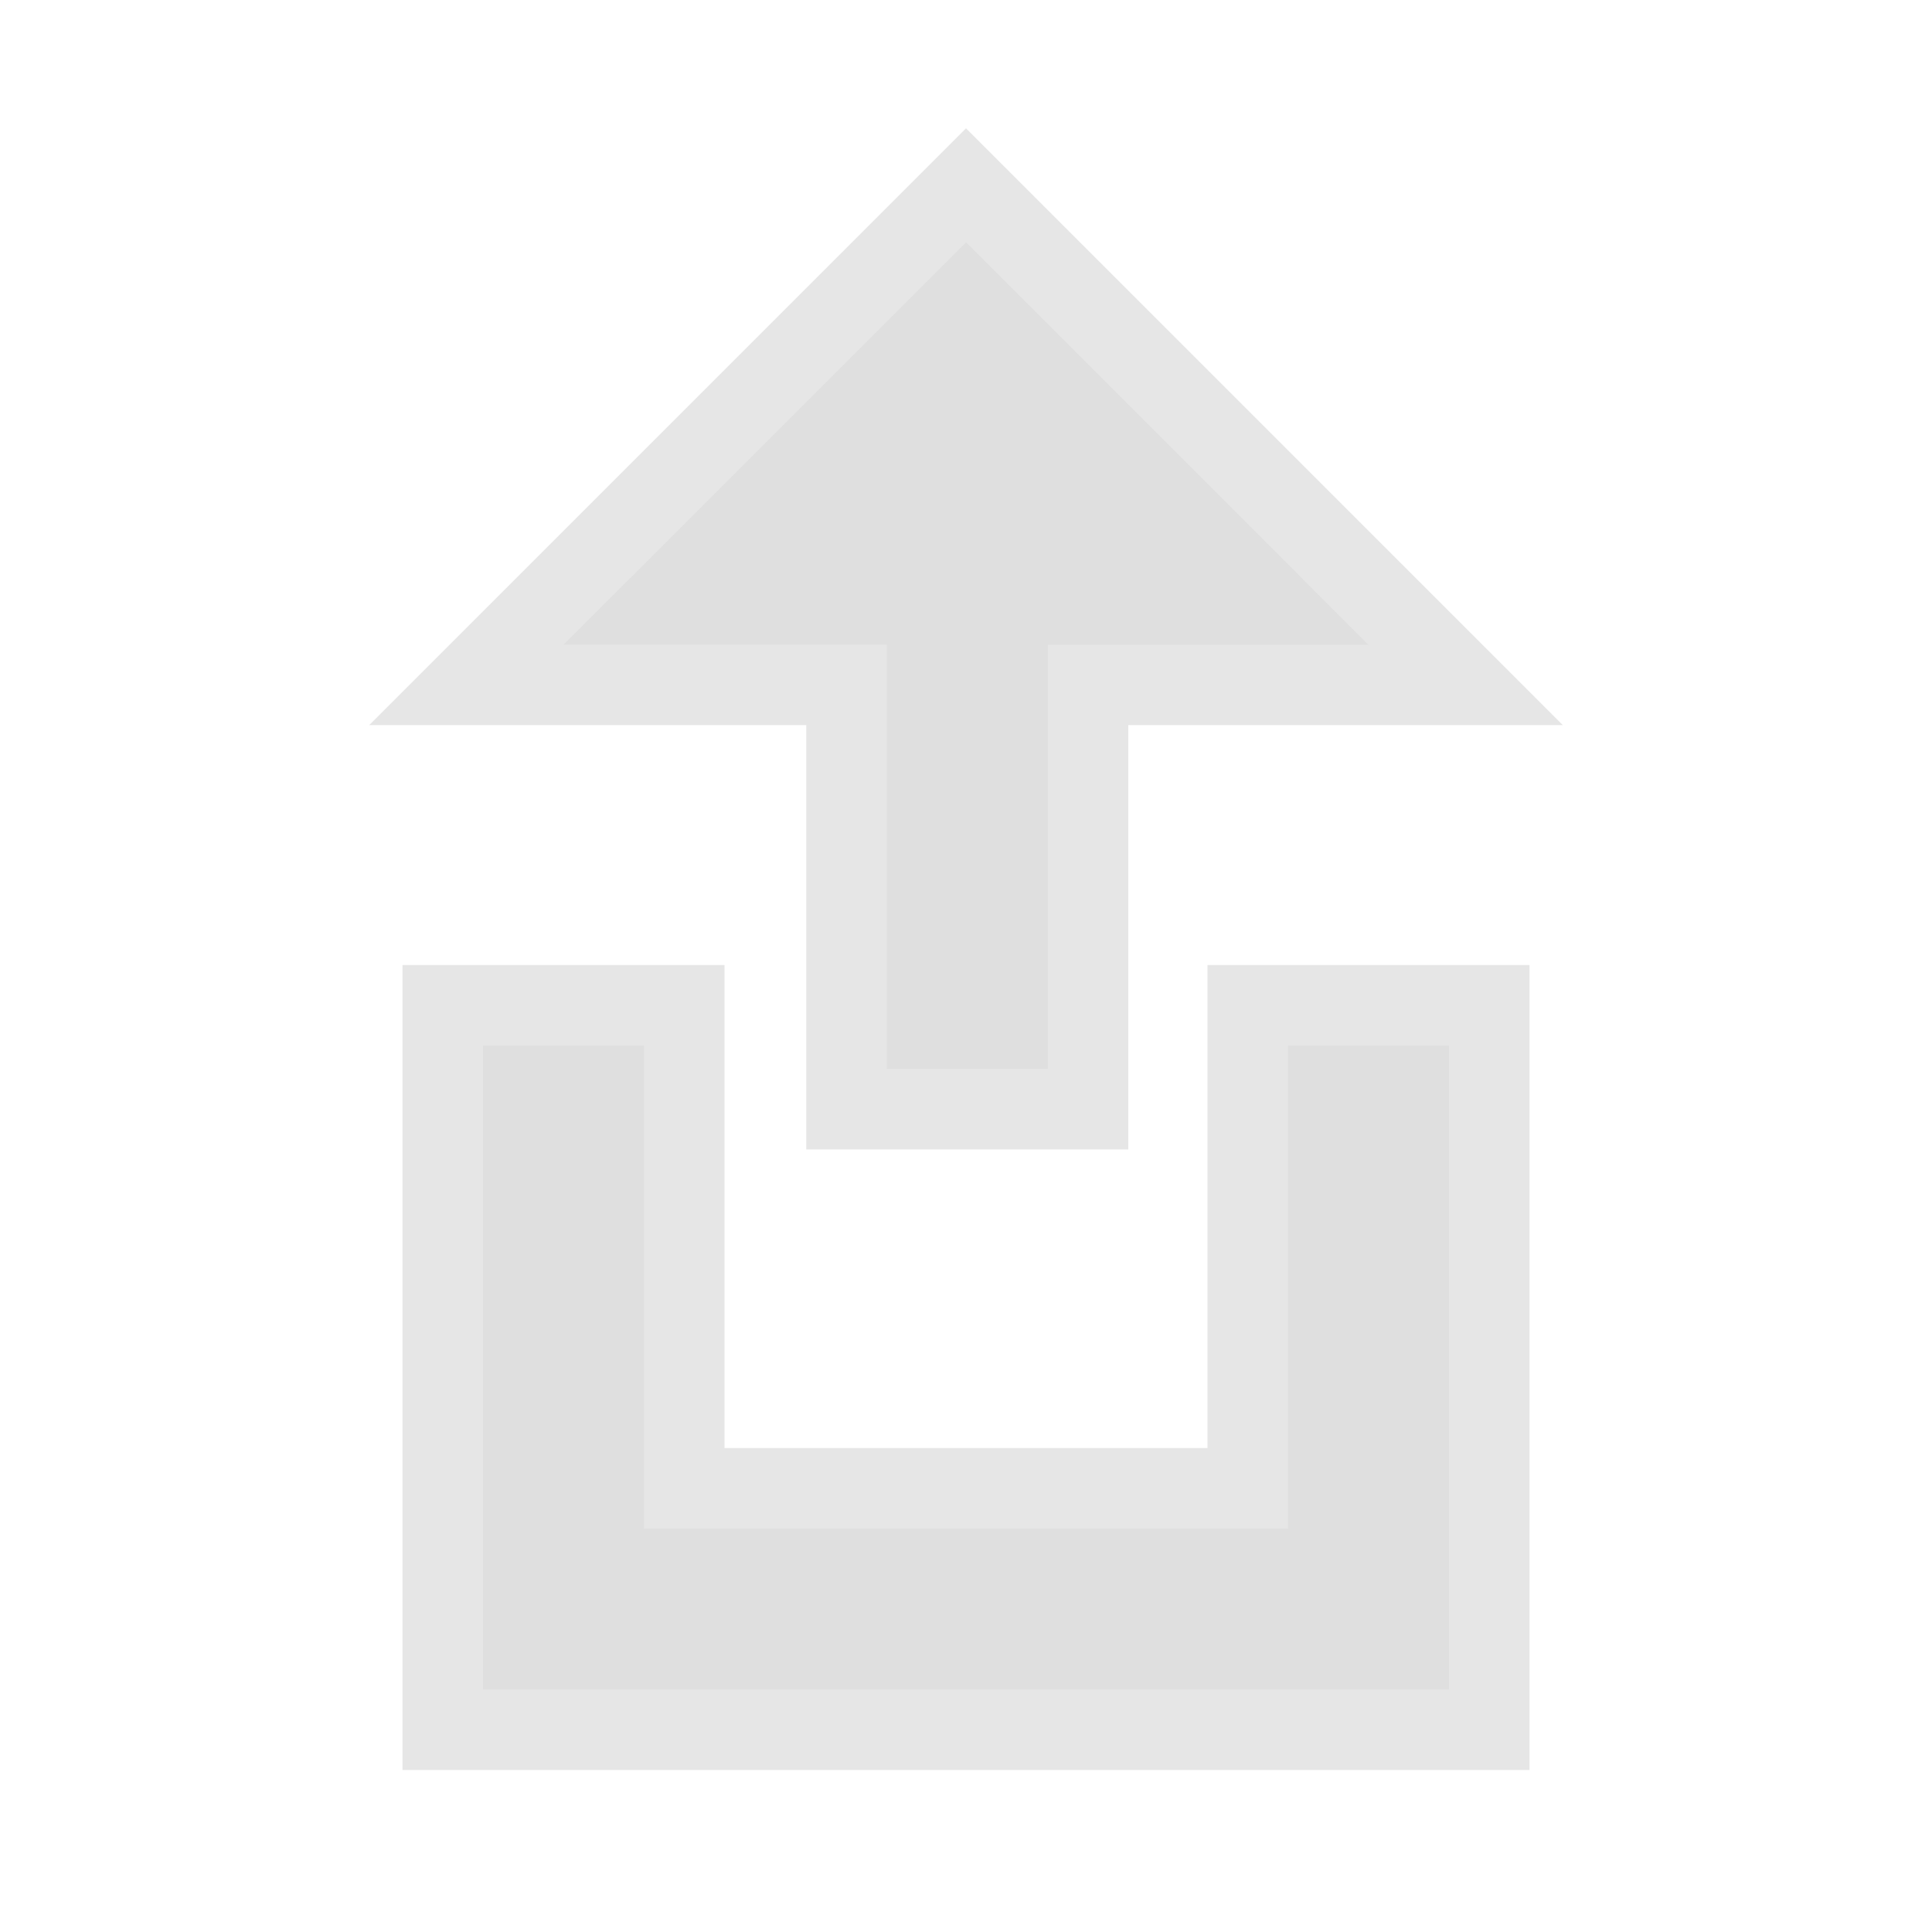 <?xml version="1.0" encoding="utf-8"?>
<!-- Generator: Adobe Illustrator 15.0.0, SVG Export Plug-In . SVG Version: 6.00 Build 0)  -->
<!DOCTYPE svg PUBLIC "-//W3C//DTD SVG 1.1//EN" "http://www.w3.org/Graphics/SVG/1.1/DTD/svg11.dtd">
<svg version="1.1" id="Ebene_1" xmlns="http://www.w3.org/2000/svg" xmlns:xlink="http://www.w3.org/1999/xlink" x="0px" y="0px"
	 width="24px" height="24px" viewBox="0 0 24 24" enable-background="new 0 0 24 24" xml:space="preserve">
<g>
	<polygon fill="#DFDFDF" points="13.016,8.008 17,8.008 12,3.008 7,8.008 11.016,8.008 11.016,13.279 13.016,13.279 	"/>
	<polygon fill="#DFDFDF" points="18,12.988 16,12.988 16,18.988 8,18.988 8,12.988 6,12.988 6,20.988 6.984,20.988 8,20.988 
		16,20.988 17,20.988 18,20.988 	"/>
	<g opacity="0.1">
		<path d="M12,3.008l5,5h-3.984v5.271h-2V8.008H7L12,3.008 M12,1.594l-0.707,0.707l-5,5L4.586,9.008H7h3.016v4.271v1h1h2h1v-1V9.008
			H17h2.414l-1.707-1.707l-5-5L12,1.594L12,1.594z"/>
	</g>
	<g opacity="0.1">
		<path d="M18,12.988v8h-1h-1H8H6.984H6v-8h2v6h8v-6H18 M19,11.988h-1h-2h-1v1v5H9v-5v-1H8H6H5v1v8v1h1h0.984H8h8h1h1h1v-1v-8
			V11.988L19,11.988z"/>
	</g>
</g>
</svg>
